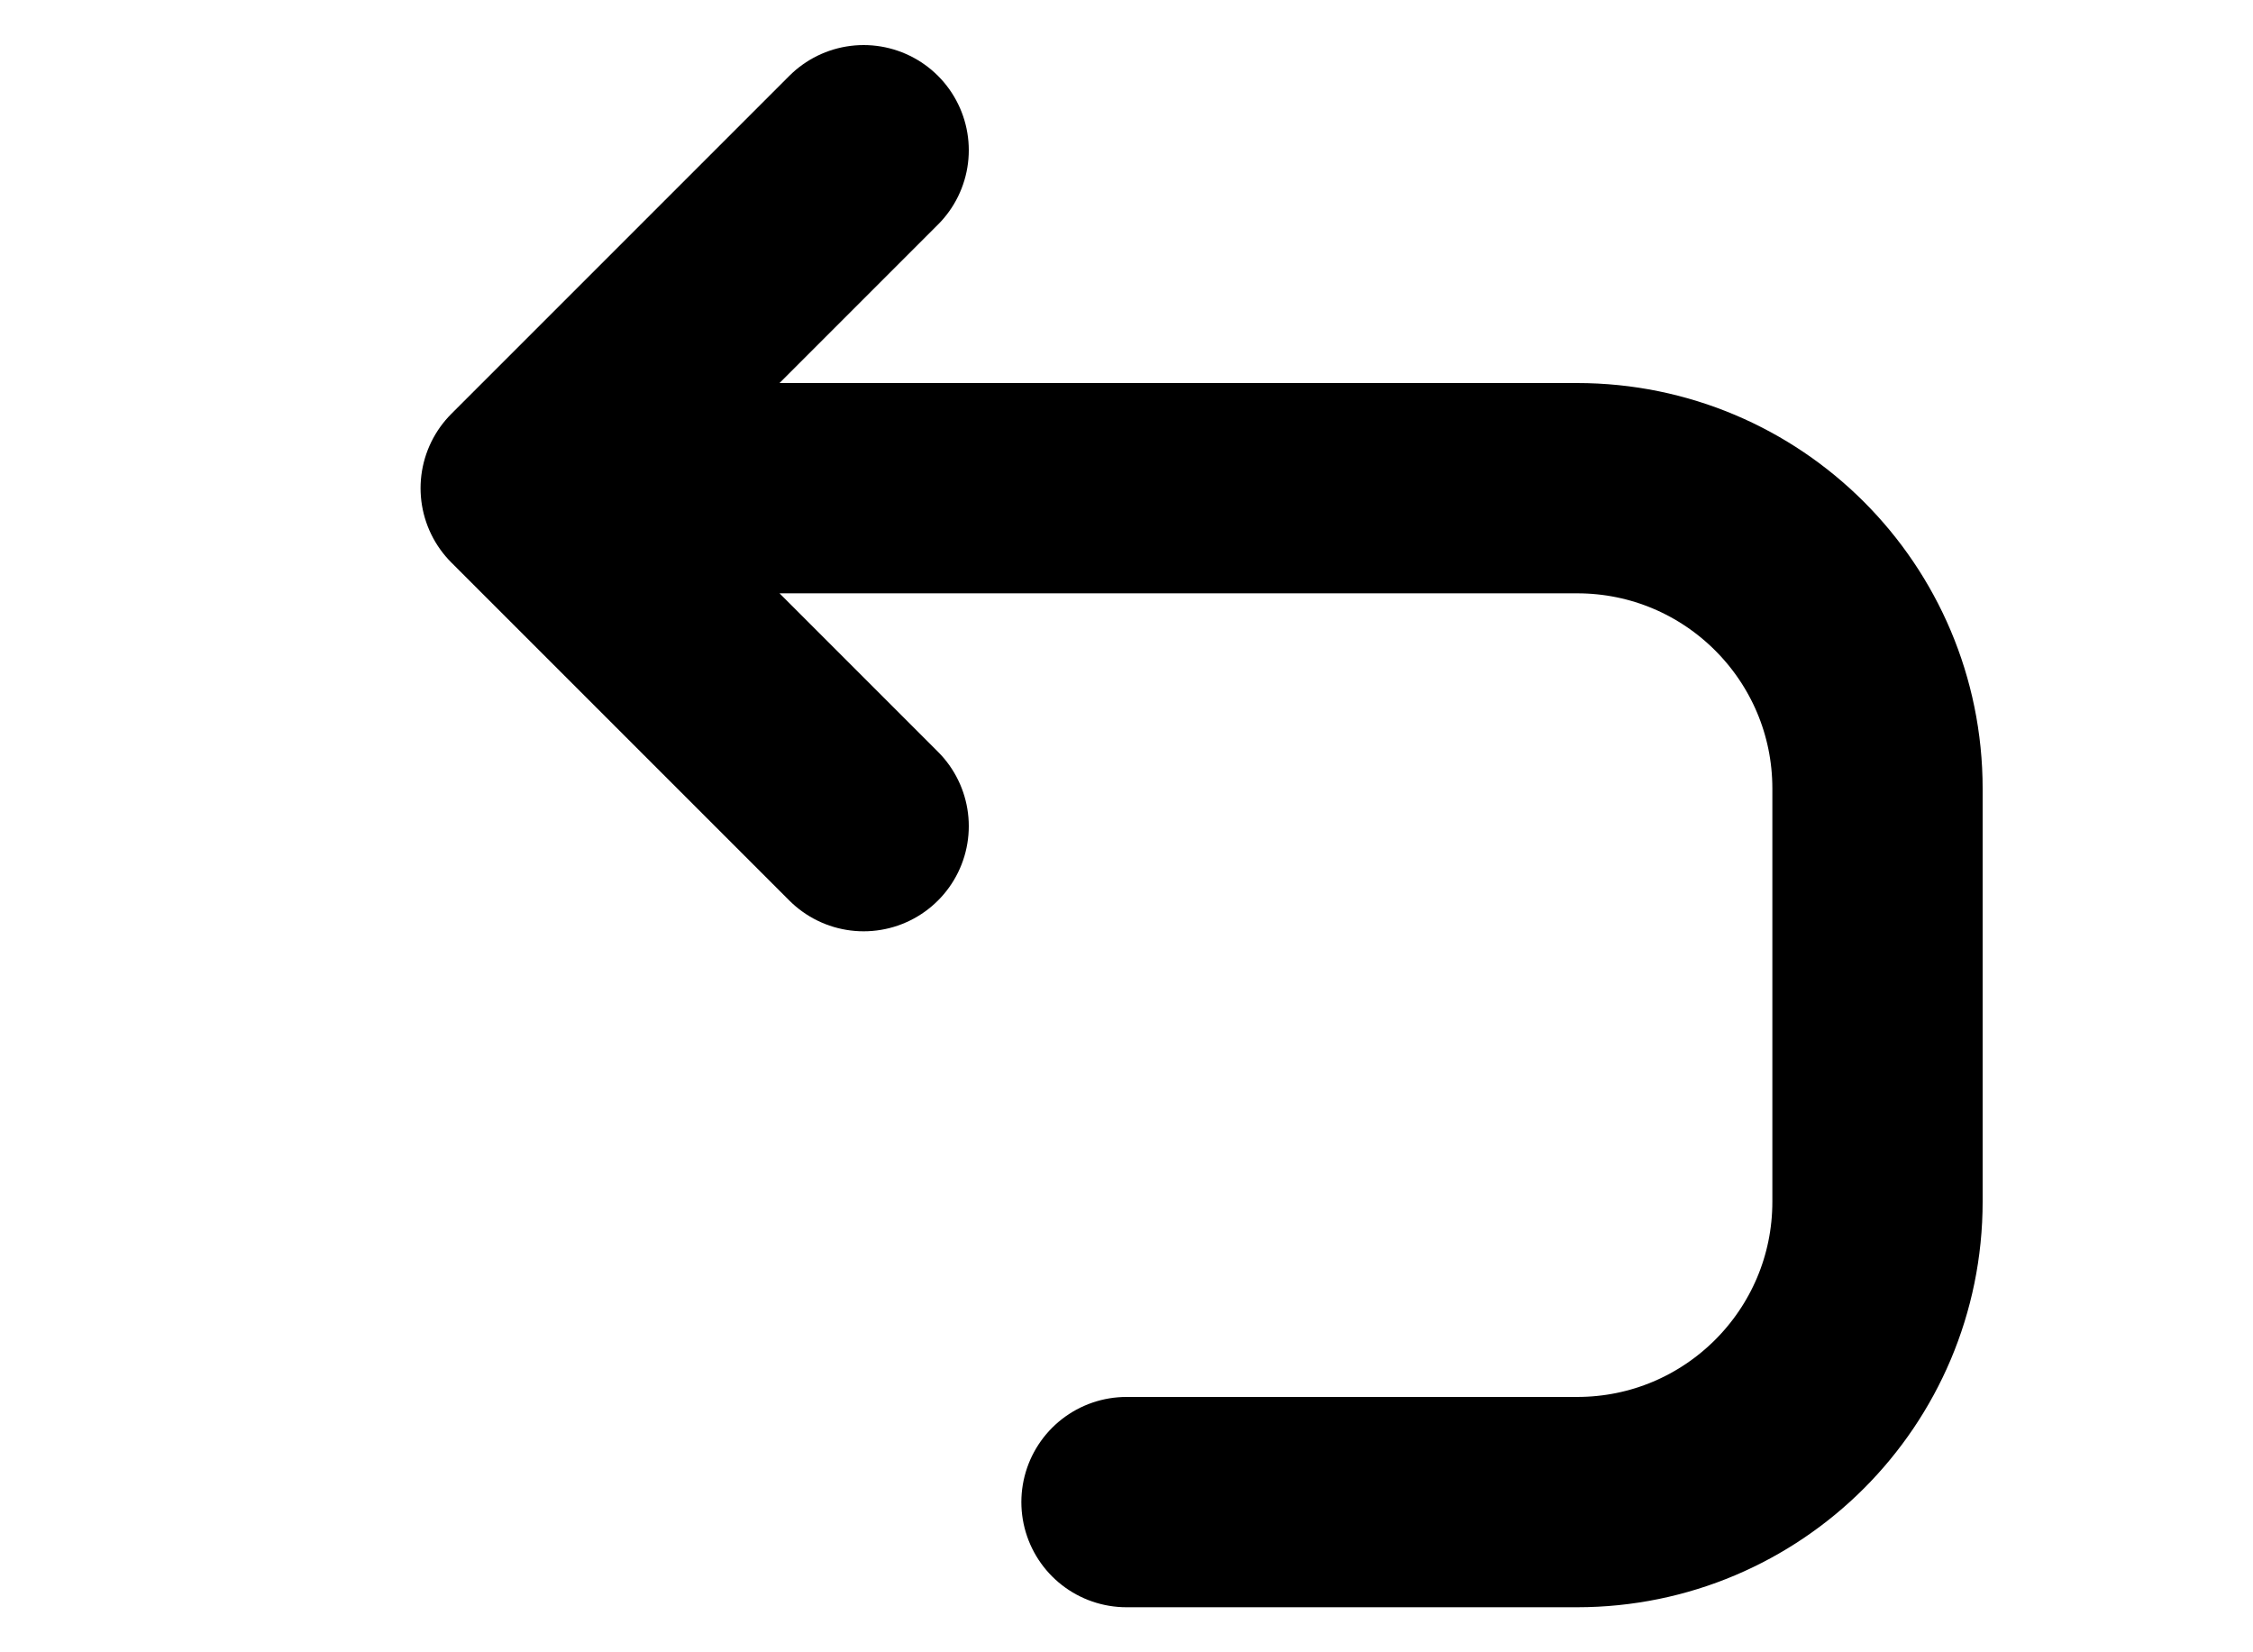 <svg viewBox="0 0 15 11" fill="none" xmlns="http://www.w3.org/2000/svg">
  <path
    d="M7.5 10H10.5C11.605 10 12.5 9.105 12.5 8V5.25C12.5 4.145 11.605 3.25 10.5 3.25H3.5M3.5 3.25L5.75 1M3.5 3.25L5.75 5.5"
    stroke="currentColor"
    stroke-width="1.4"
    stroke-linecap="round"
  />
</svg>
